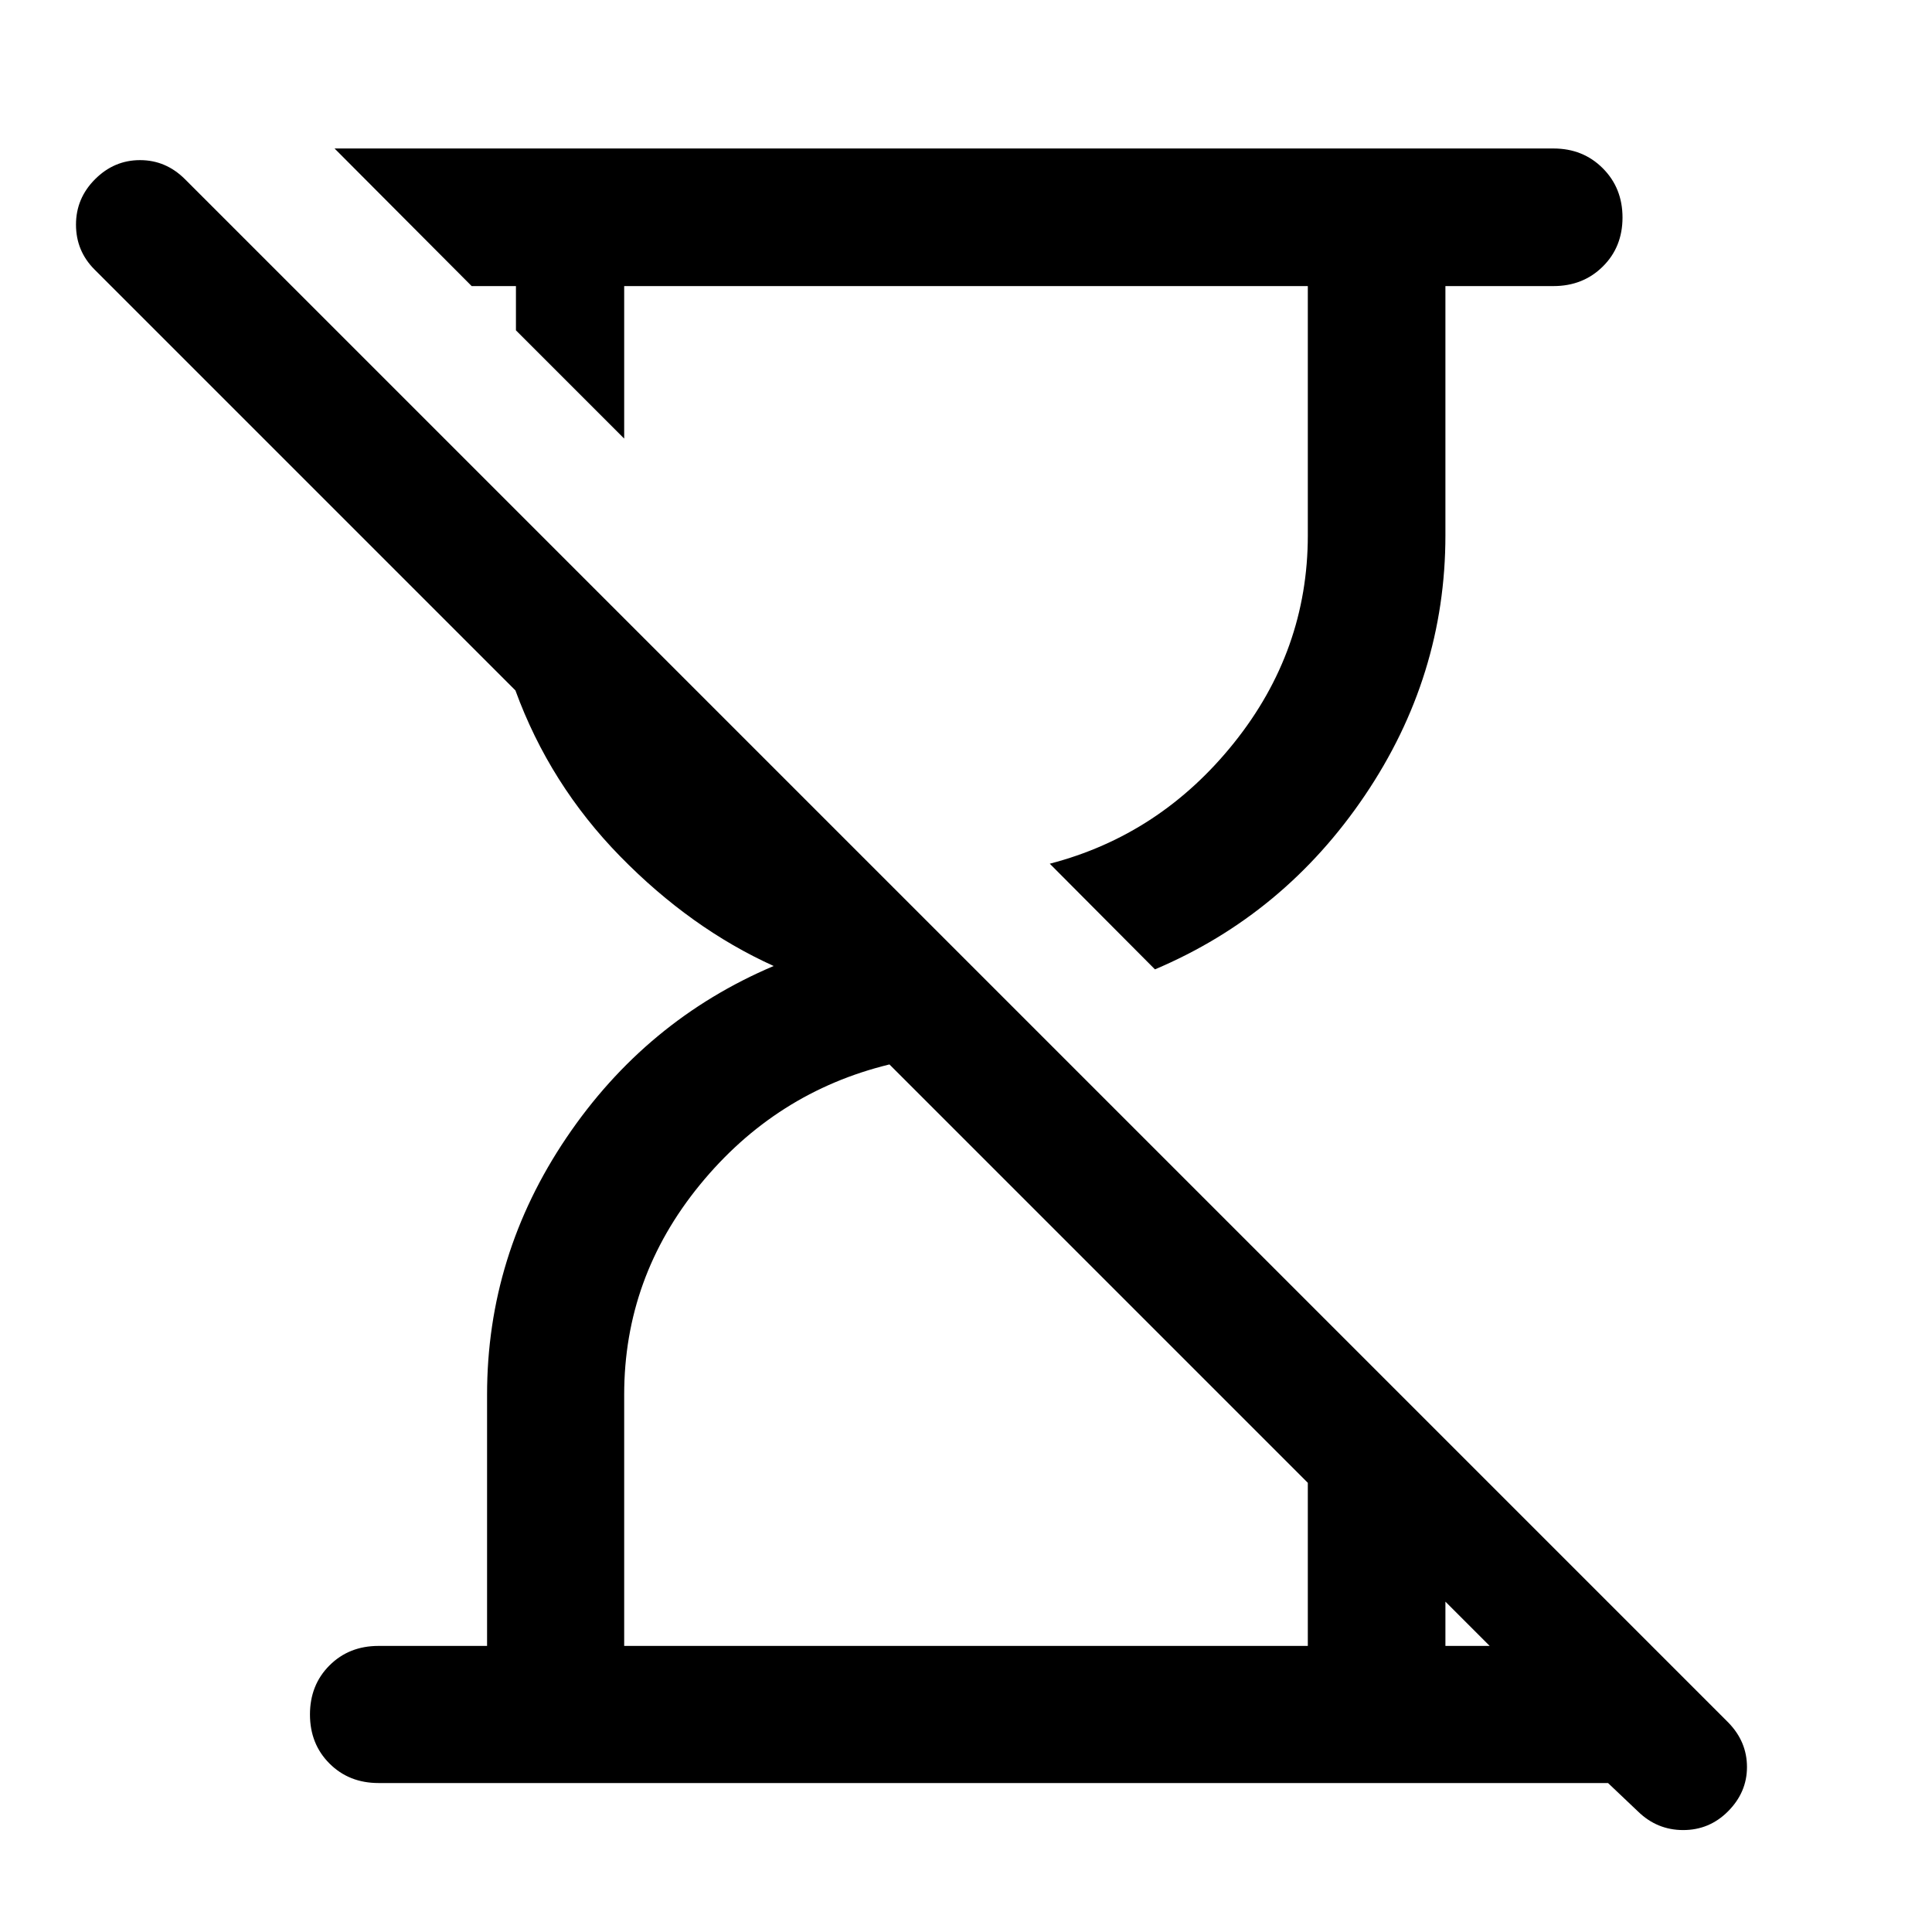 <svg xmlns="http://www.w3.org/2000/svg" height="48" viewBox="0 -960 960 960" width="48"><path d="m813.913-59.891-14.891-14.13H188.087q-14.674 0-24.37-9.696-9.695-9.696-9.695-24.37 0-14.674 9.695-24.37 9.696-9.695 24.37-9.695h53.935V-267q0-69.283 39.423-127.663 39.424-58.38 102.99-85.337-41.24-18.674-76.261-54.467-35.022-35.794-52.065-82.468L47-826.043q-9.24-9.24-9.24-22.337 0-13.098 9.48-22.577 9.477-9.478 22.336-9.478 12.859 0 22.337 9.478l766.913 766.914q9.239 9.478 9.239 22.076 0 12.597-9.478 22.076-9.239 9.239-22.217 9.239-12.979 0-22.457-9.24ZM573.891-478.326l-52.261-52.5q54.848-14.239 91.533-60.044 36.685-45.804 36.685-103.13v-123.848H310.152v75.783l-53.782-53.783v-22h-22l-68.131-68.37h605.674q14.674 0 24.489 9.816 9.816 9.815 9.816 24.489 0 14.674-9.816 24.37-9.815 9.695-24.489 9.695h-53.695V-694q0 70-40.022 129.239-40.022 59.239-104.305 86.435ZM310.152-142.152h339.696v-81.044L441.957-431.087q-56.522 13.761-94.163 59.783Q310.152-325.283 310.152-267v124.848Zm408.066 0h22l-22-22v22Z"/></svg>